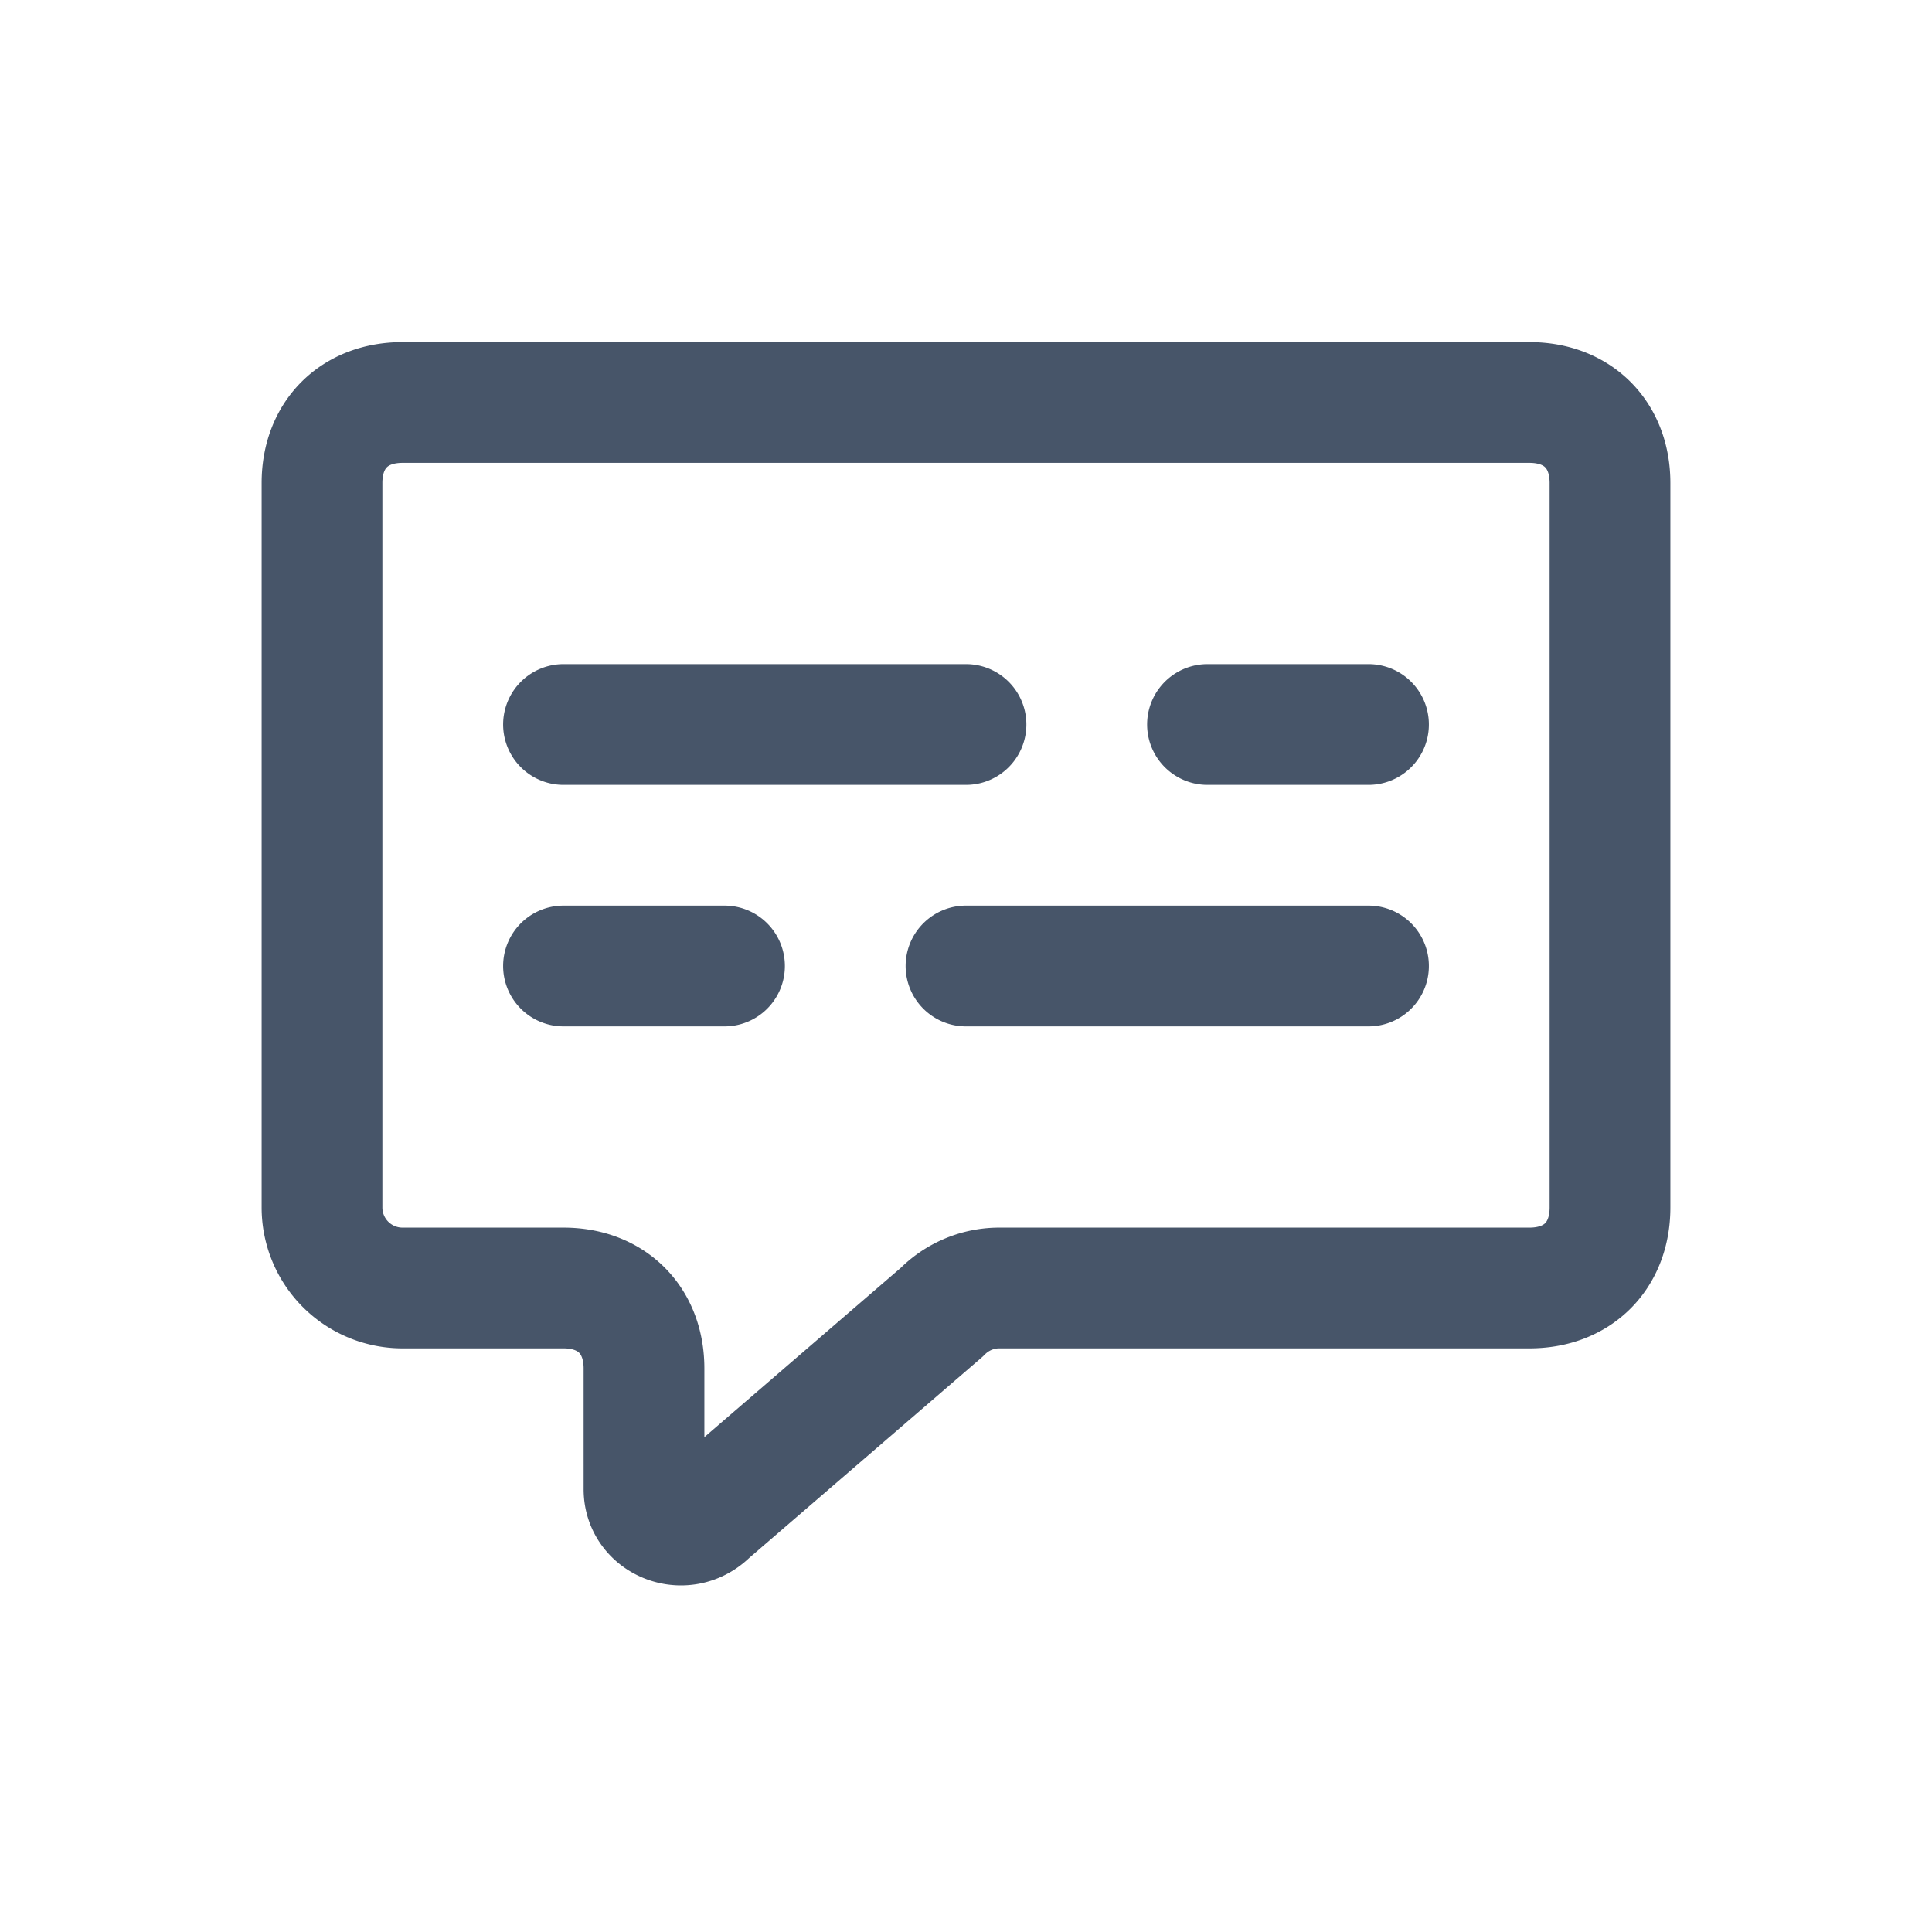 <svg class="w-6 h-6 text-gray-800 dark:text-white" aria-hidden="true" xmlns="http://www.w3.org/2000/svg" fill="none" viewBox="0 0 24 24">
    <path stroke="#475569" stroke-linecap="round" stroke-linejoin="round" stroke-width="1.5" d="M7 9h5m3 0h2M7 12h2m3 0h5M5 5h14c.6 0 1 .4 1 1v9c0 .6-.4 1-1 1h-6.6a1 1 0 0 0-.7.3l-2.9 2.5c-.3.3-.8.1-.8-.3V17c0-.6-.4-1-1-1H5a1 1 0 0 1-1-1V6c0-.6.4-1 1-1Z"/>
  </svg>